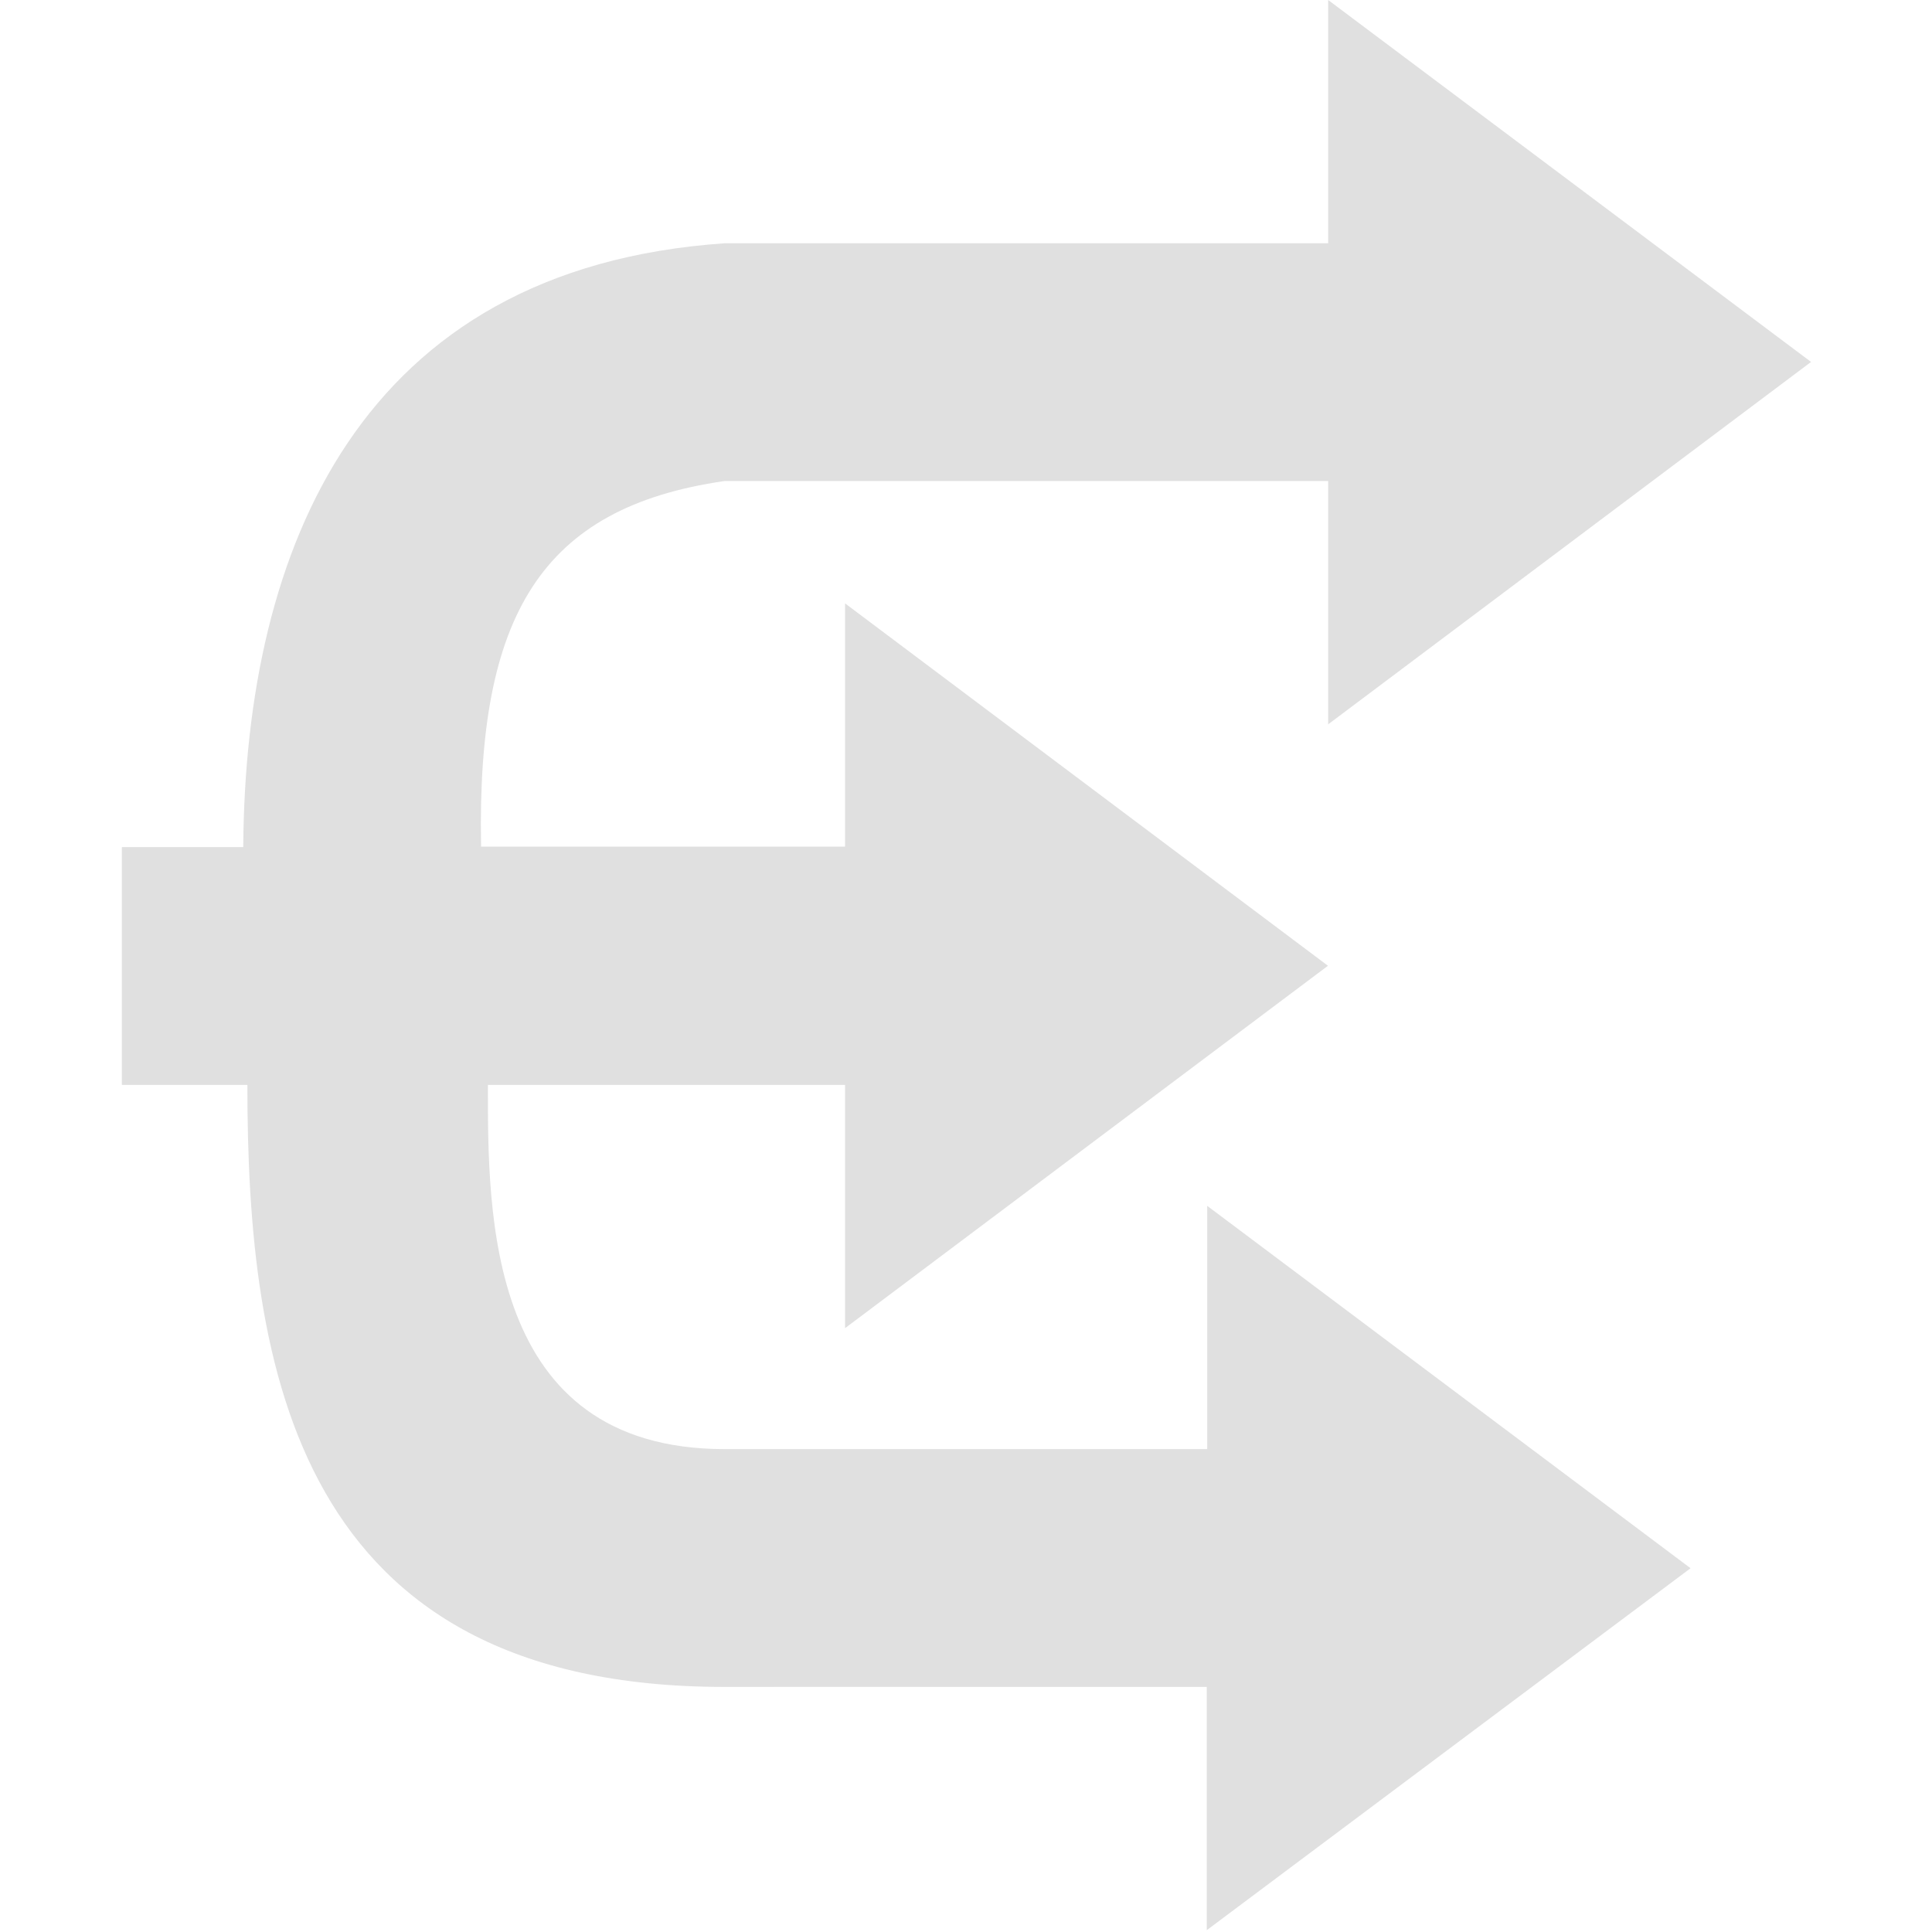 <?xml version="1.0" encoding="UTF-8" standalone="no"?>
<svg
   xmlns:dc="http://purl.org/dc/elements/1.1/"
   xmlns:cc="http://creativecommons.org/ns#"
   xmlns:rdf="http://www.w3.org/1999/02/22-rdf-syntax-ns#"
   xmlns:svg="http://www.w3.org/2000/svg"
   xmlns="http://www.w3.org/2000/svg"
   xmlns:sodipodi="http://sodipodi.sourceforge.net/DTD/sodipodi-0.dtd"
   xmlns:inkscape="http://www.inkscape.org/namespaces/inkscape"
   width="16"
   height="16"
   viewBox="0 0 4.233 4.233"
   version="1.1"
   id="svg8"
   inkscape:version="1.0.1 (3bc2e813f5, 2020-09-07)"
   sodipodi:docname="icon.svg">
  <defs
     id="defs2" />
  <sodipodi:namedview
     id="base"
     pagecolor="#ffffff"
     bordercolor="#666666"
     borderopacity="1.0"
     inkscape:pageopacity="0.0"
     inkscape:pageshadow="2"
     inkscape:zoom="22.4"
     inkscape:cx="9.3334396"
     inkscape:cy="11.623732"
     inkscape:document-units="mm"
     inkscape:current-layer="layer1"
     inkscape:document-rotation="0"
     showgrid="true"
     inkscape:snap-bbox="true"
     inkscape:snap-midpoints="true"
     inkscape:snap-smooth-nodes="true"
     inkscape:window-width="1920"
     inkscape:window-height="1168"
     inkscape:window-x="0"
     inkscape:window-y="0"
     inkscape:window-maximized="1"
     units="px">
    <inkscape:grid
       type="xygrid"
       id="grid916" />
  </sodipodi:namedview>
  <g
     inkscape:label="Layer 1"
     inkscape:groupmode="layer"
     id="layer1"
     transform="translate(1.699,-61.106)">
    <path
       id="path877"
       style="color:#000000;font-style:normal;font-variant:normal;font-weight:normal;font-stretch:normal;font-size:medium;line-height:normal;font-family:sans-serif;font-variant-ligatures:normal;font-variant-position:normal;font-variant-caps:normal;font-variant-numeric:normal;font-variant-alternates:normal;font-variant-east-asian:normal;font-feature-settings:normal;font-variation-settings:normal;text-indent:0;text-align:start;text-decoration:none;text-decoration-line:none;text-decoration-style:solid;text-decoration-color:#000000;letter-spacing:normal;word-spacing:normal;text-transform:none;writing-mode:lr-tb;direction:ltr;text-orientation:mixed;dominant-baseline:auto;baseline-shift:baseline;text-anchor:start;white-space:normal;shape-padding:0;shape-margin:0;inline-size:0;clip-rule:nonzero;display:inline;overflow:visible;visibility:visible;opacity:1;isolation:auto;mix-blend-mode:normal;color-interpolation:sRGB;color-interpolation-filters:linearRGB;solid-color:#000000;solid-opacity:1;vector-effect:none;fill:#e0e0e0;fill-opacity:1;fill-rule:nonzero;stroke:none;stroke-width:0.522;stroke-linecap:round;stroke-linejoin:miter;stroke-miterlimit:4;stroke-dasharray:none;stroke-dashoffset:0;stroke-opacity:1;color-rendering:auto;image-rendering:auto;shape-rendering:auto;text-rendering:auto;enable-background:accumulate;stop-color:#000000;stop-opacity:1"
       d="m 1.211,61.106 v 0.533 h -1.322 c -0.802,0.055 -1.05,0.672 -1.055,1.319 -8.3e-6,0.001 -8.3e-6,0.002 0,0.004 h -0.004 -0.262 v 0.521 h 0.262 0.013 c 0,0.62 0.105,1.319 1.045,1.319 0.012,-2.07e-4 0.336,2.1e-5 0.66,0 0.196,-1.3e-5 0.268,-1.5e-5 0.397,0 v 0.533 L 2.005,64.542 0.946,63.748 v 0.533 c -0.126,2.1e-5 -0.203,-1.3e-5 -0.397,0 -0.325,2.2e-5 -0.649,0 -0.66,0 -0.524,0 -0.519,-0.519 -0.519,-0.798 h 0.782 5.1675e-4 l 10e-9,0.533 1.058,-0.794 -1.058,-0.794 v 0.533 H 0.152 -0.645 c 8.36e-6,-0.001 8.36e-6,-0.002 0,-0.004 -0.009,-0.503 0.132,-0.739 0.533,-0.797 H 1.211 v 0.533 l 1.058,-0.794 z"
       sodipodi:nodetypes="cccccccccccscccccscccccccccccccccc" />
  </g>
</svg>
